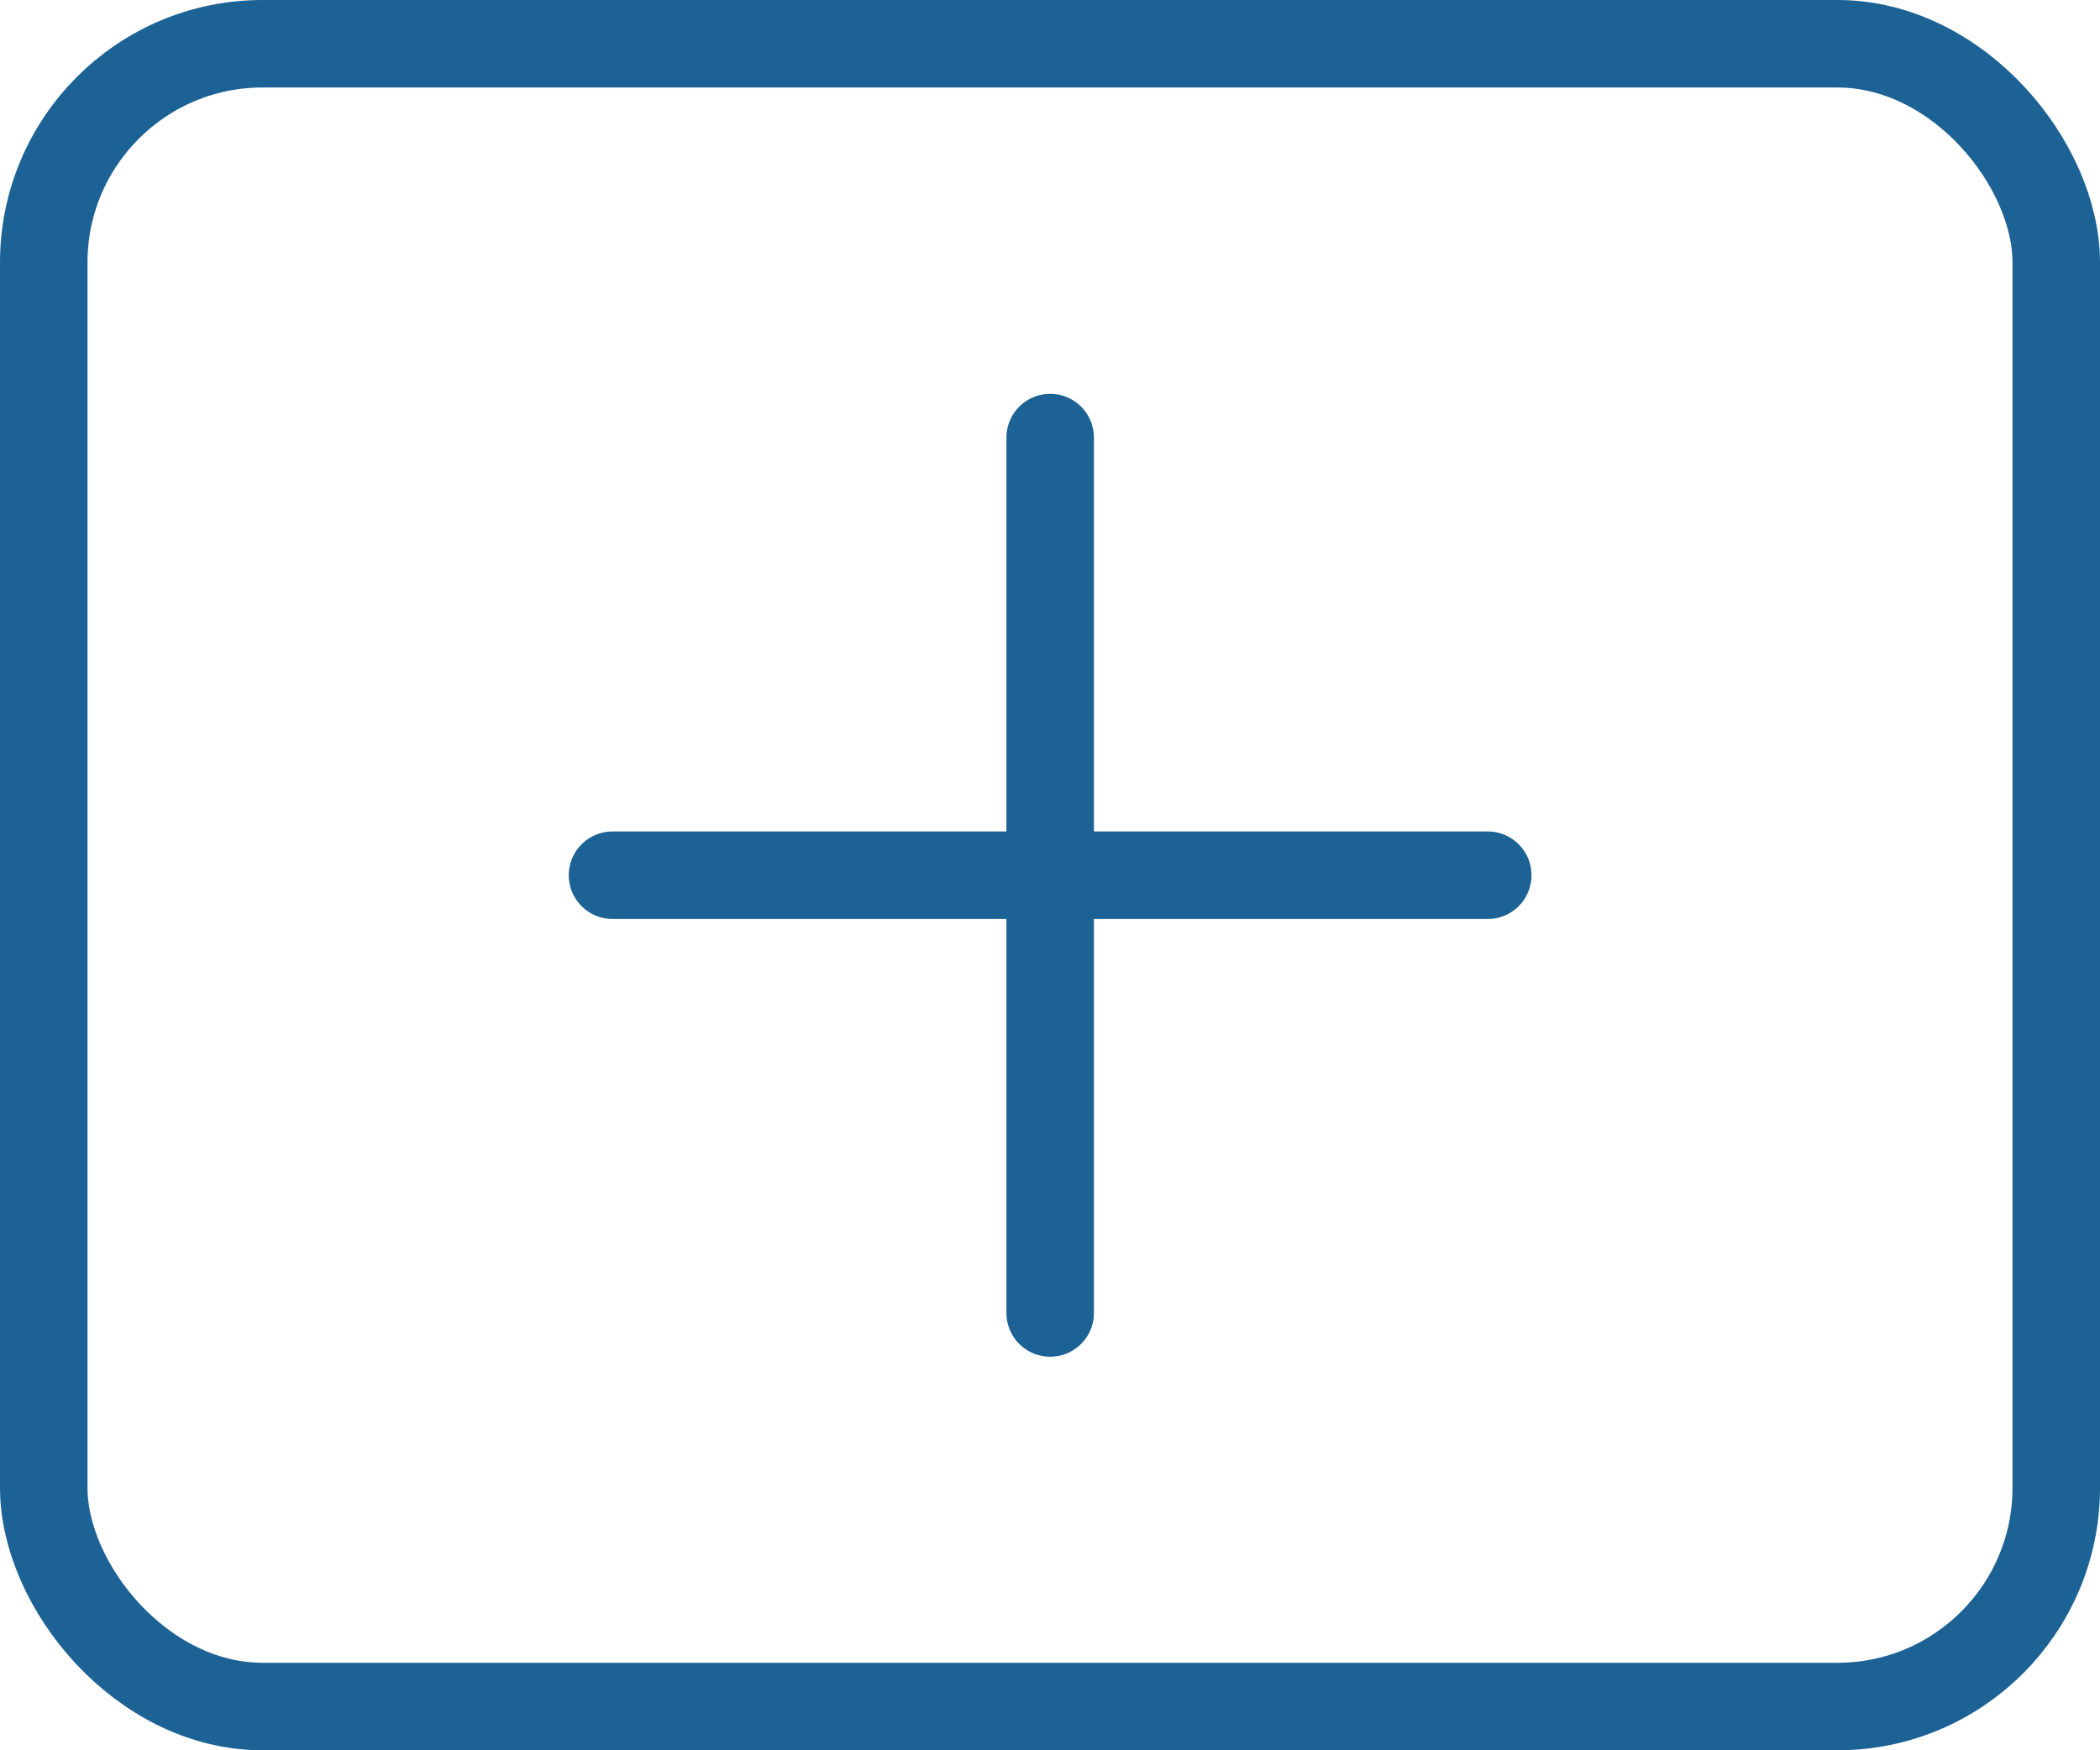 <svg width="24" height="20" viewBox="0 0 24 20" fill="none" xmlns="http://www.w3.org/2000/svg">
<rect x="0.5" y="0.5" width="23" height="19" rx="2.5" stroke="#1D6295"/>
<path d="M17.003 10.001L7 10.001" stroke="#1D6295" stroke-linecap="round" stroke-linejoin="round"/>
<path d="M12.002 5L12.002 15.003" stroke="#1D6295" stroke-linecap="round" stroke-linejoin="round"/>
</svg>
